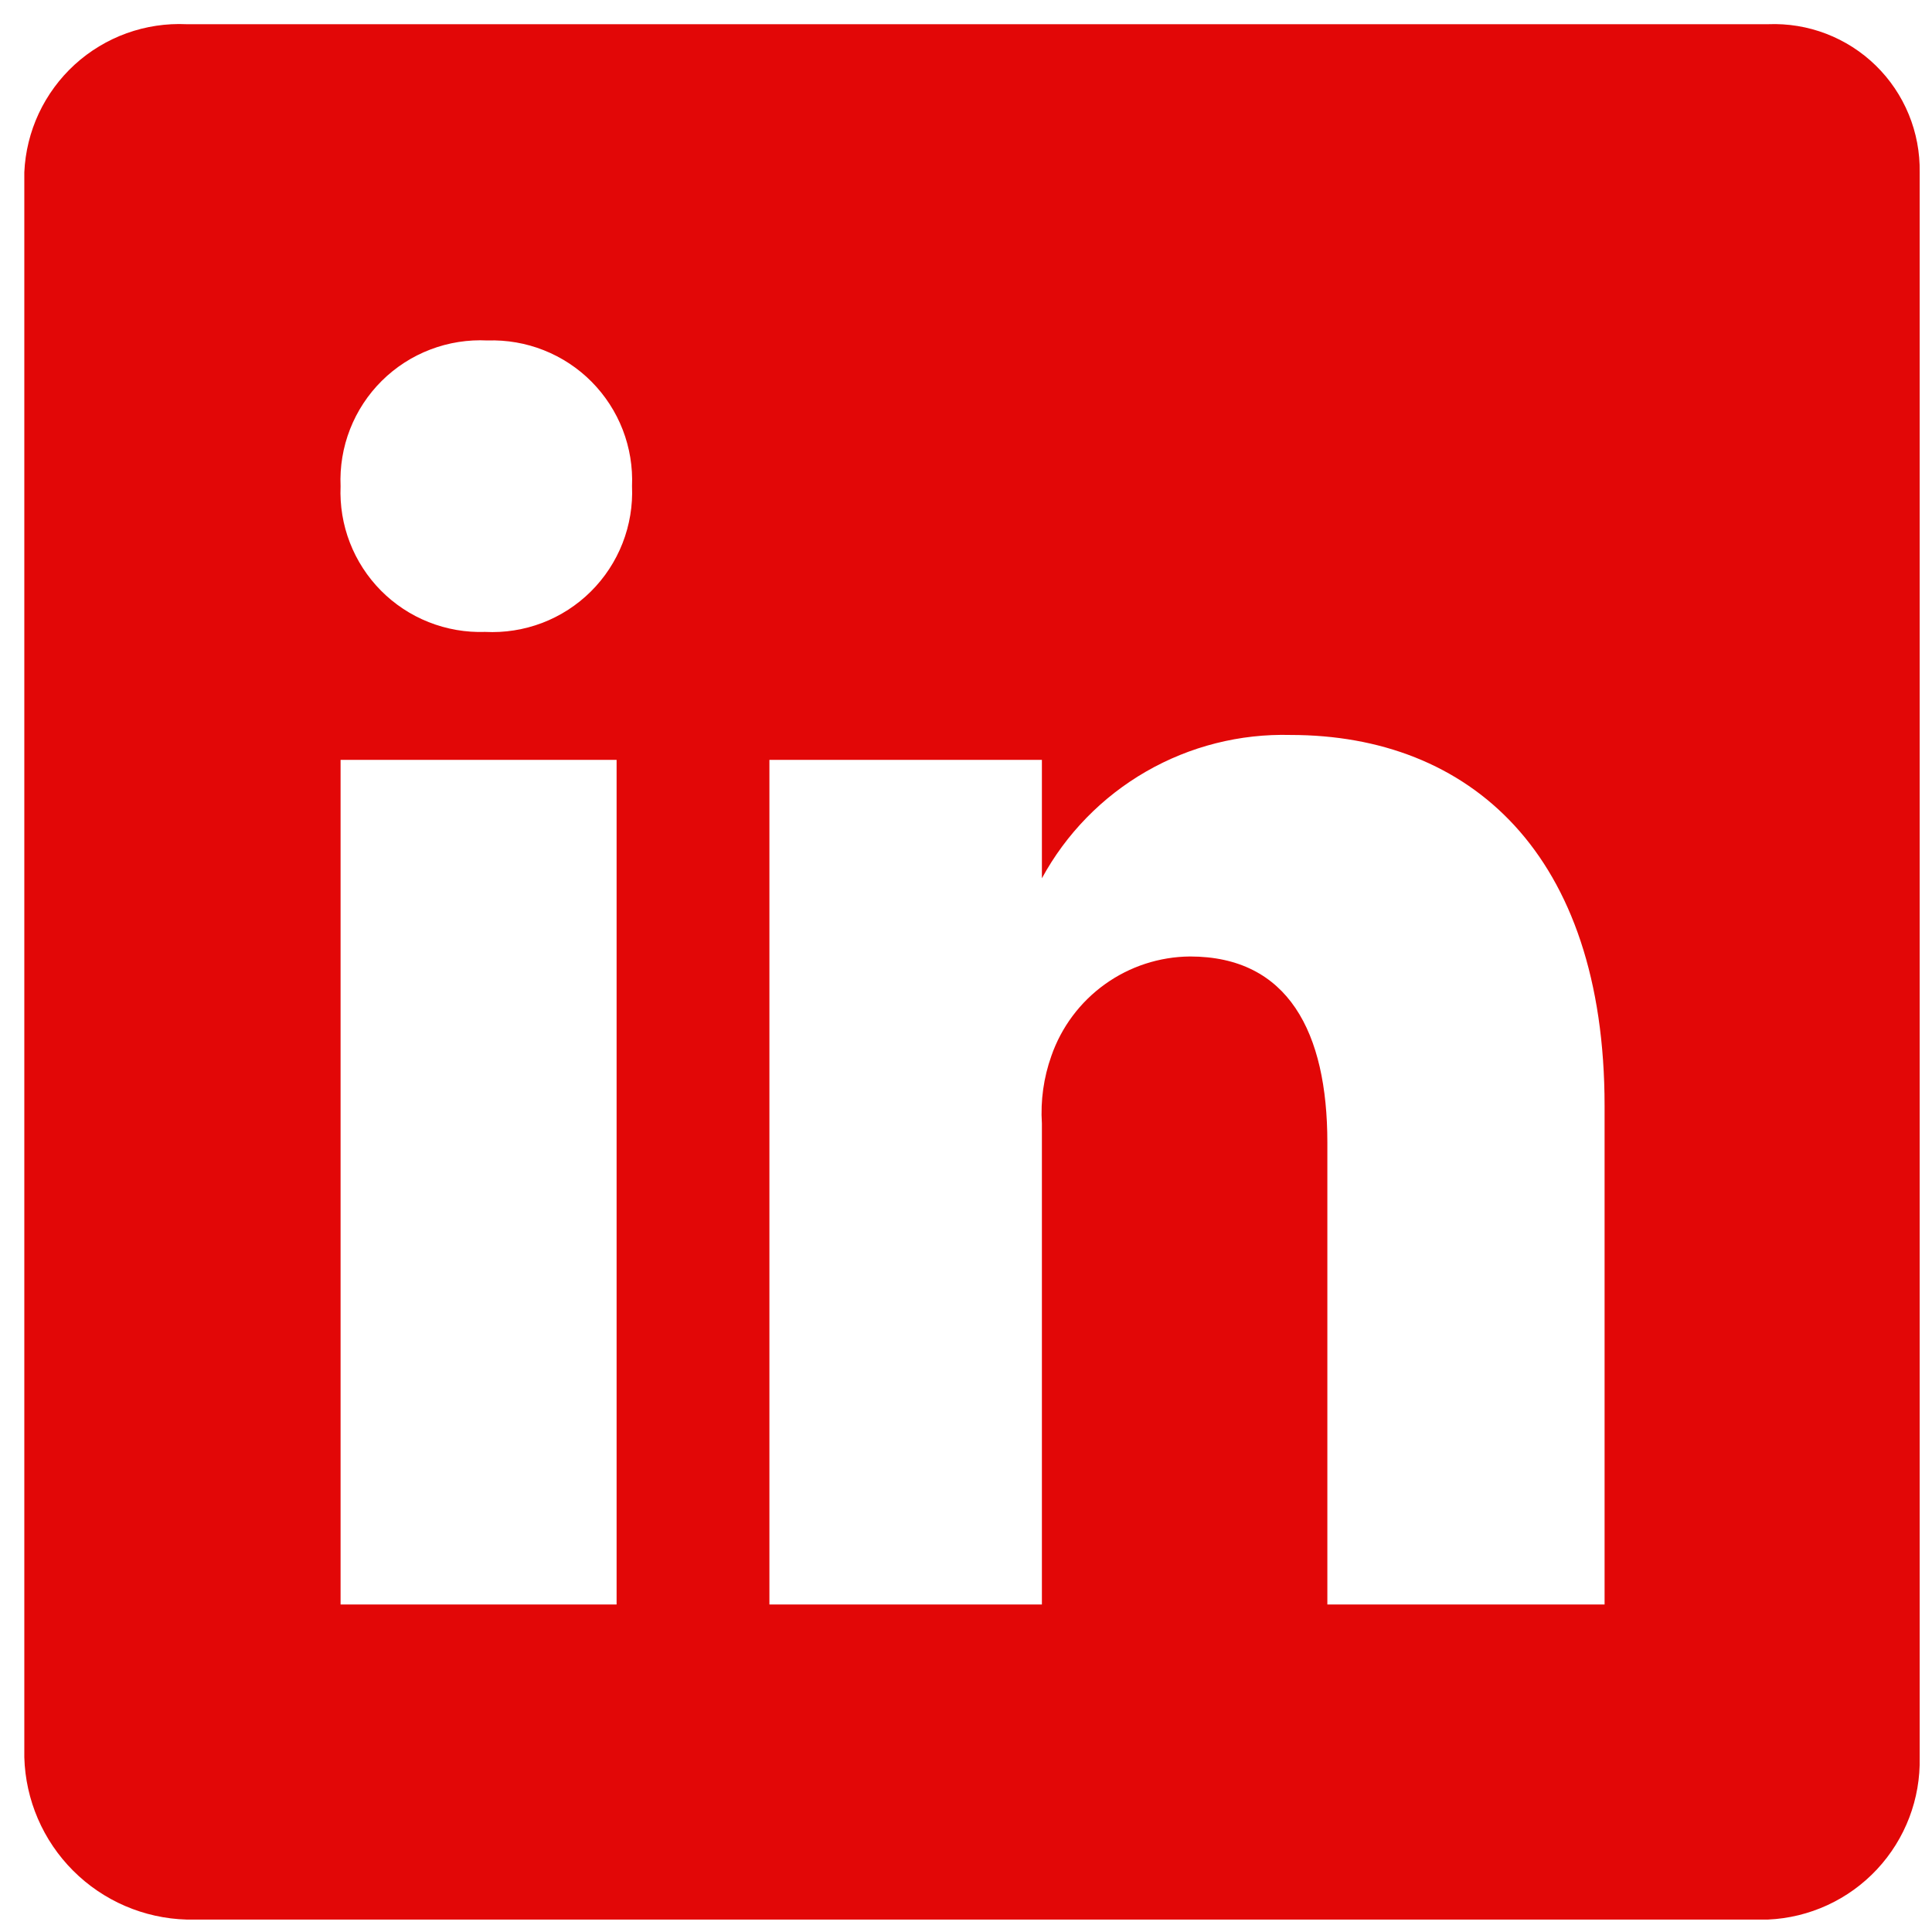 <svg width="53" height="53" viewBox="0 0 53 53" fill="none" xmlns="http://www.w3.org/2000/svg">
<path d="M48.502 0.664H5.119C4.56 0.638 4.001 0.722 3.474 0.912C2.948 1.102 2.464 1.394 2.05 1.771C1.637 2.149 1.302 2.604 1.064 3.111C0.827 3.618 0.692 4.167 0.667 4.726V48.207C0.699 49.377 1.179 50.491 2.007 51.319C2.835 52.147 3.948 52.626 5.119 52.659H48.502C49.64 52.608 50.713 52.114 51.49 51.282C52.268 50.449 52.688 49.346 52.662 48.207V4.726C52.671 4.182 52.569 3.641 52.362 3.138C52.155 2.634 51.847 2.178 51.458 1.798C51.069 1.418 50.605 1.121 50.097 0.926C49.589 0.731 49.046 0.642 48.502 0.664ZM16.915 44.015H9.343V20.845H16.915V44.015ZM13.308 17.335C12.78 17.353 12.253 17.262 11.762 17.067C11.27 16.873 10.824 16.578 10.452 16.203C10.08 15.828 9.789 15.379 9.598 14.886C9.407 14.393 9.321 13.866 9.343 13.338C9.32 12.804 9.408 12.271 9.603 11.773C9.798 11.275 10.094 10.824 10.474 10.447C10.853 10.071 11.307 9.778 11.806 9.588C12.306 9.397 12.839 9.313 13.373 9.34C13.901 9.322 14.428 9.413 14.919 9.608C15.411 9.803 15.857 10.097 16.229 10.472C16.601 10.848 16.892 11.296 17.083 11.789C17.274 12.282 17.36 12.809 17.338 13.338C17.361 13.871 17.273 14.404 17.078 14.902C16.883 15.4 16.587 15.851 16.207 16.228C15.828 16.604 15.374 16.897 14.875 17.088C14.375 17.278 13.842 17.362 13.308 17.335ZM44.018 44.015H36.413V31.341C36.413 28.319 35.341 26.239 32.644 26.239C31.806 26.246 30.991 26.512 30.31 27.001C29.629 27.49 29.116 28.177 28.841 28.969C28.63 29.562 28.542 30.192 28.582 30.821V44.015H21.107V20.845H28.582V24.094C29.246 22.873 30.235 21.86 31.439 21.166C32.644 20.472 34.016 20.125 35.406 20.162C40.313 20.162 44.018 23.412 44.018 30.334V44.015Z" fill="#E20707"/>
</svg>
